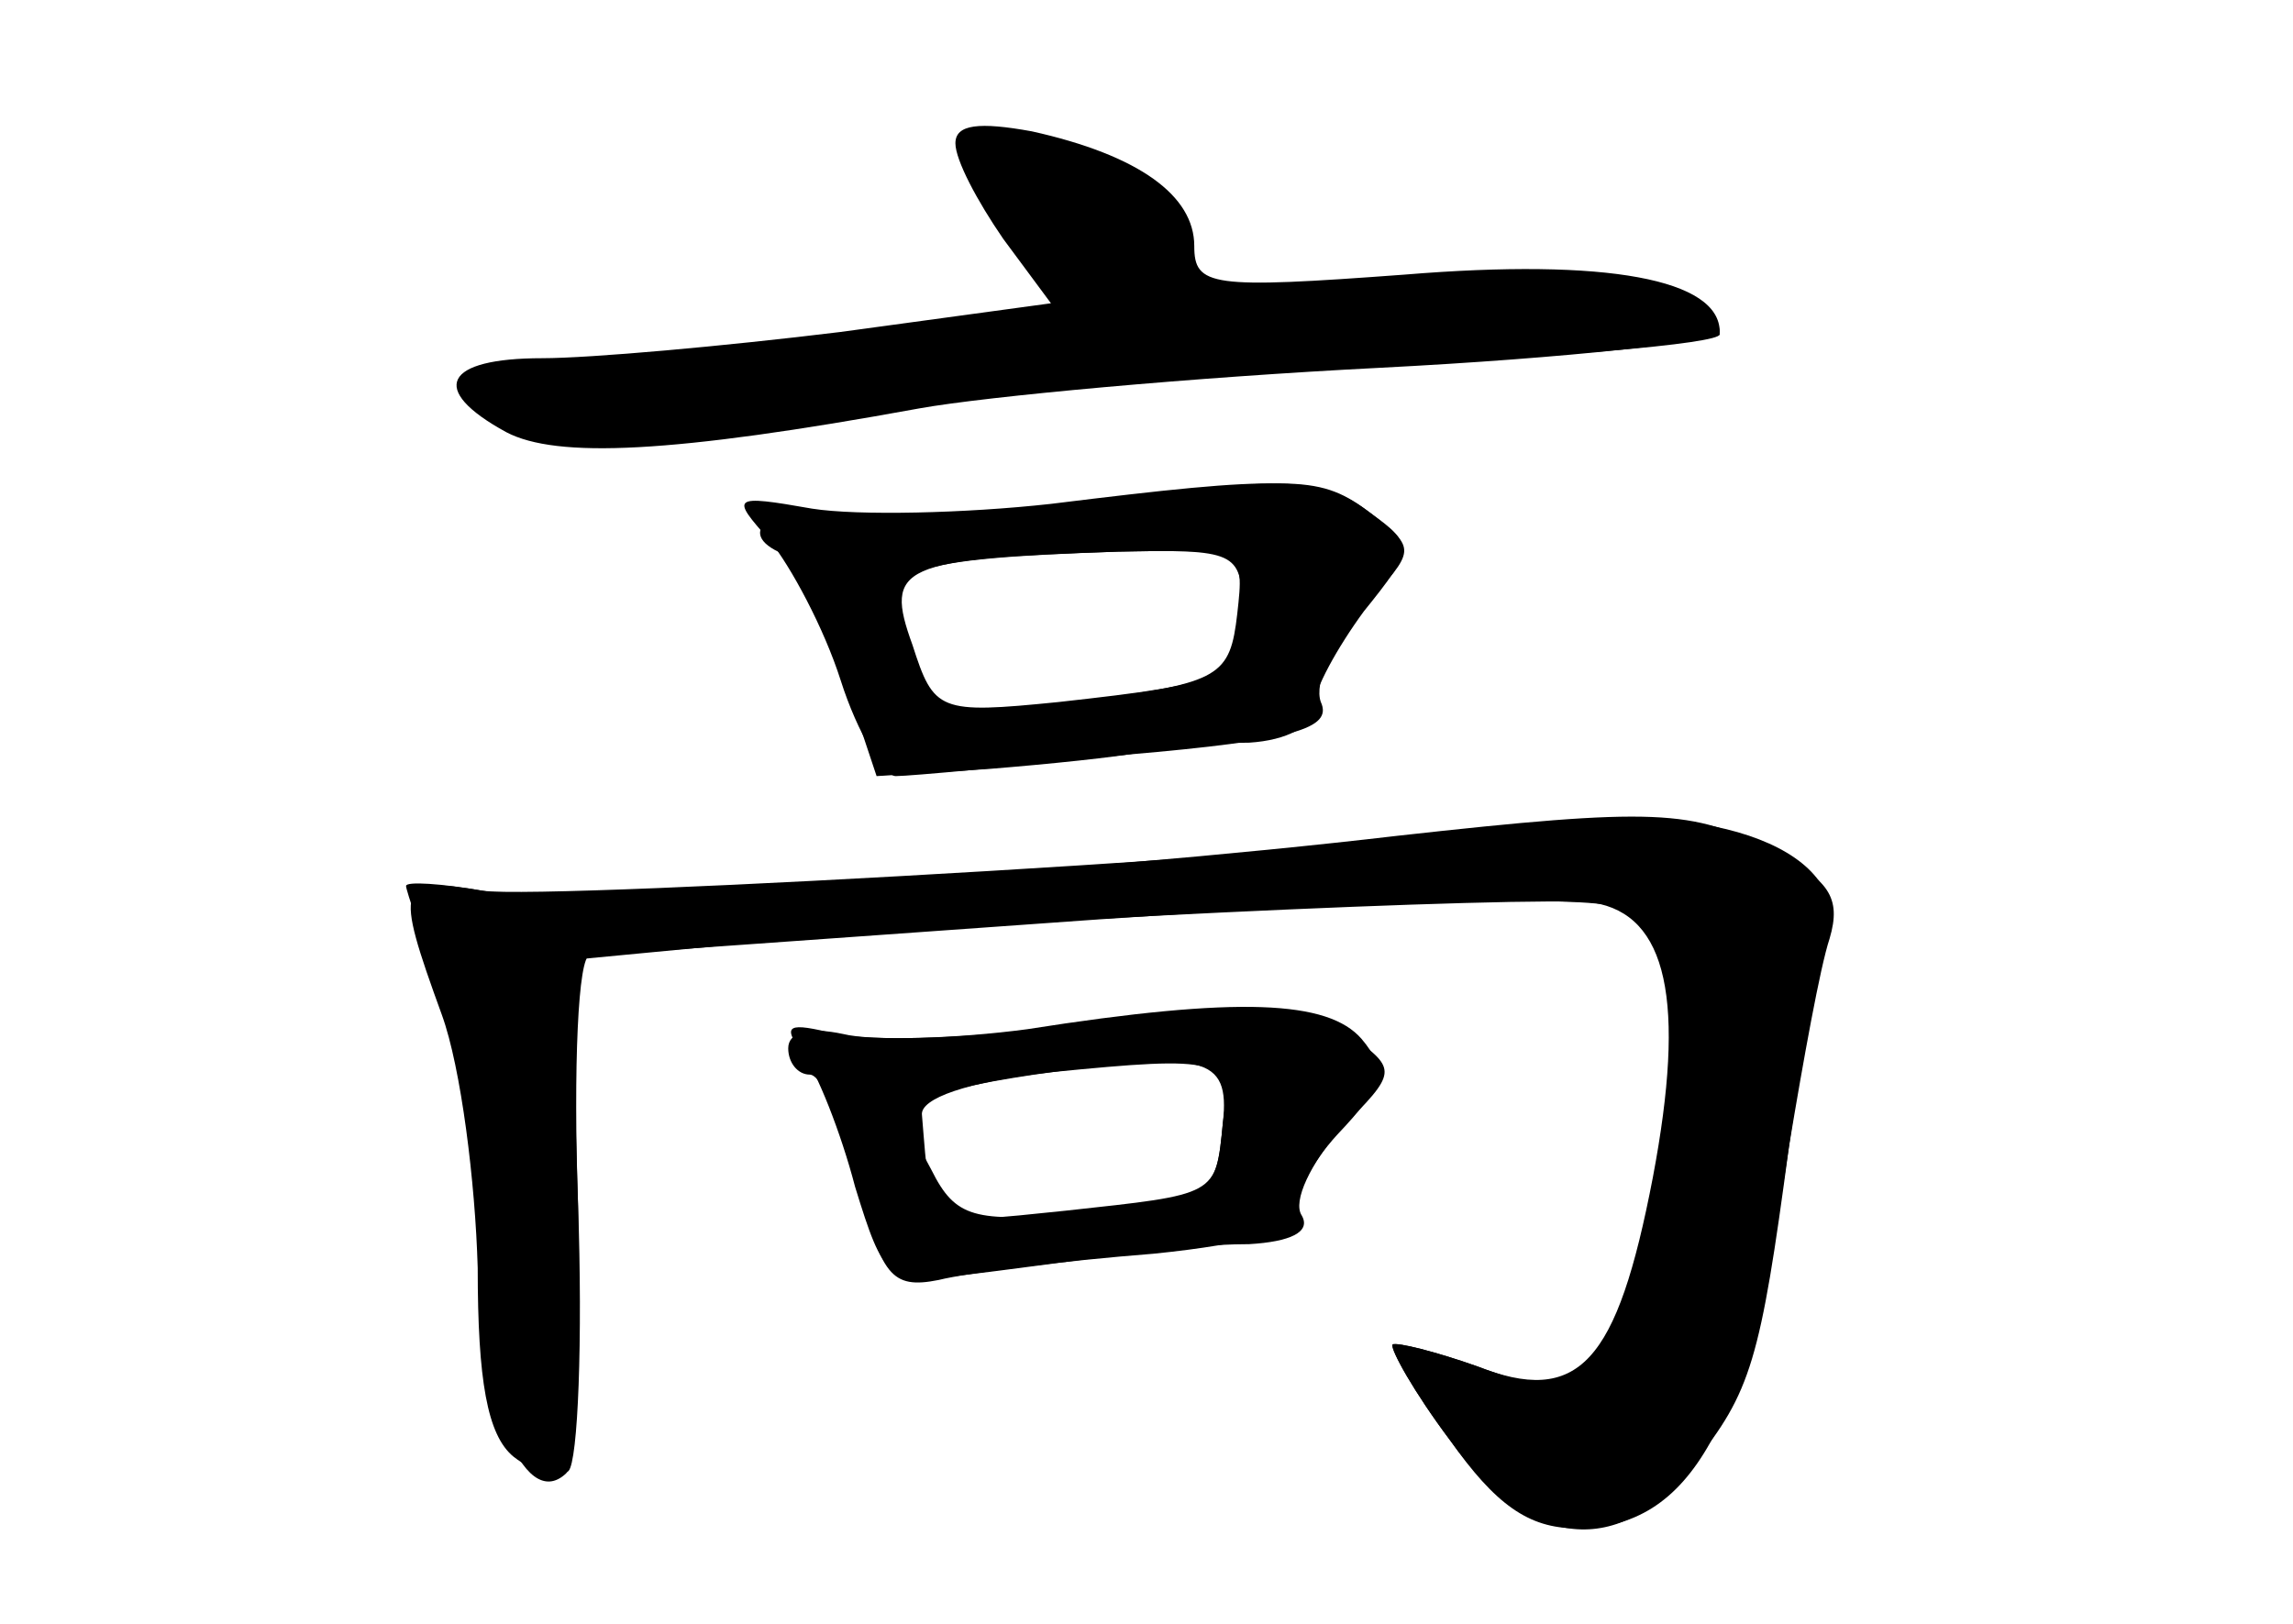 <?xml version="1.0" standalone="no"?>
<!DOCTYPE svg PUBLIC "-//W3C//DTD SVG 20010904//EN"
 "http://www.w3.org/TR/2001/REC-SVG-20010904/DTD/svg10.dtd">
<svg version="1.0" xmlns="http://www.w3.org/2000/svg"
 width="96pt" height="68pt" viewBox="0 0 96 68"
 preserveAspectRatio="xMidYMid meet">
<g transform="translate(0,68) scale(0.1,-0.1)" fill="#000000" stroke="none">
<g id="part-0" class="char-part">
  <path d="M400 620 c0 -7 9 -24 20 -40 l20 -27 -88 -12 c-49 -6 -105 -11 -125
-11 -41 0 -48 -13 -15 -31 21 -11 69 -9 173 10 28 5 114 13 193 17 78 4 142
11 142 15 0 22 -47 31 -132 24 -81 -6 -88 -5 -88 12 0 21 -23 38 -68 48 -22 4
-32 3 -32 -5z"/>
  <path d="M450 469 c-36 -5 -80 -7 -97 -4 -29 5 -47 -8 -25 -17 5 -1 16 -23 24
-48 l15 -45 47 3 c25 2 54 5 64 7 9 2 29 4 45 4 16 1 27 7 27 15 0 7 10 25 21
40 21 26 21 28 3 41 -21 16 -31 16 -124 4z m68 -46 c-3 -26 -7 -29 -62 -36
-62 -9 -70 -6 -80 30 -8 25 5 29 92 32 53 1 53 1 50 -26z"/>
  <path d="M585 330 c-136 -16 -350 -29 -383 -23 -17 3 -32 4 -32 2 0 -2 7 -22
15 -44 8 -22 14 -70 15 -106 0 -64 19 -113 37 -96 4 5 6 55 5 112 l-3 103 63
6 c97 10 340 21 365 18 31 -5 39 -41 25 -115 -15 -78 -31 -96 -74 -79 -17 6
-33 10 -35 9 -1 -2 9 -20 24 -40 19 -27 33 -37 53 -37 48 0 72 43 89 160 6 36
13 75 17 87 5 17 0 25 -25 37 -32 17 -48 18 -156 6z"/>
  <path d="M430 249 c-30 -4 -65 -5 -77 -2 -14 3 -23 1 -23 -6 0 -6 4 -11 9 -11
5 0 14 -20 20 -45 10 -39 14 -45 34 -41 12 3 52 8 90 11 40 4 65 11 61 17 -3
5 4 20 16 33 19 20 21 27 10 40 -14 16 -51 18 -140 4z m82 -39 c-3 -32 -4 -32
-61 -38 -43 -4 -51 -2 -61 18 -15 27 -10 32 43 40 71 10 82 8 79 -20z"/>
</g>
<g id="part-1" class="char-part">
  <path d="M406 608 c4 -7 16 -23 26 -34 25 -28 17 -31 -109 -40 -115 -8 -140
-16 -102 -34 21 -10 42 -9 105 5 44 9 150 19 237 22 86 3 157 9 157 13 0 21
-59 30 -135 22 -44 -5 -83 -7 -87 -5 -5 2 -8 13 -8 24 0 20 -34 39 -71 39 -13
0 -18 -4 -13 -12z"/>
</g>
<g id="part-2" class="char-part">
  <path d="M440 469 c-36 -4 -81 -5 -100 -2 -34 6 -34 5 -18 -13 9 -11 23 -37
30 -59 7 -22 18 -40 23 -40 6 0 49 4 97 9 70 6 86 11 81 22 -3 8 5 26 18 40
22 24 22 24 3 39 -21 16 -37 16 -134 4z m80 -44 c0 -29 -5 -31 -77 -39 -50 -5
-52 -4 -61 24 -12 33 -5 36 86 39 49 1 52 0 52 -24z"/>
</g>
<g id="part-3" class="char-part">
  <path d="M645 334 c-55 -10 -414 -31 -443 -27 -36 6 -37 3 -17 -52 8 -22 14
-70 15 -106 0 -47 4 -70 15 -79 9 -7 19 -10 23 -6 4 4 6 55 4 112 -2 57 0 104
5 104 4 0 100 7 213 15 133 9 210 10 222 4 31 -16 19 -153 -16 -188 -14 -13
-21 -13 -48 -3 -17 6 -33 10 -35 9 -1 -2 9 -20 24 -40 33 -46 71 -50 102 -10
24 30 28 43 40 133 5 36 12 75 16 87 12 36 -48 59 -120 47z"/>
</g>
<g id="part-4" class="char-part">
  <path d="M435 249 c-33 -4 -71 -5 -85 -2 -20 5 -23 4 -14 -8 6 -8 16 -33 22
-56 12 -39 14 -41 45 -37 17 2 46 6 62 8 17 3 43 5 58 5 17 1 26 5 22 12 -4 6
4 22 16 36 24 24 24 25 5 39 -21 15 -39 16 -131 3z m77 -39 c-3 -31 -2 -30
-66 -37 -59 -6 -56 -8 -60 40 -1 7 19 14 54 18 71 7 76 6 72 -21z"/>
</g>
</g>
</svg>